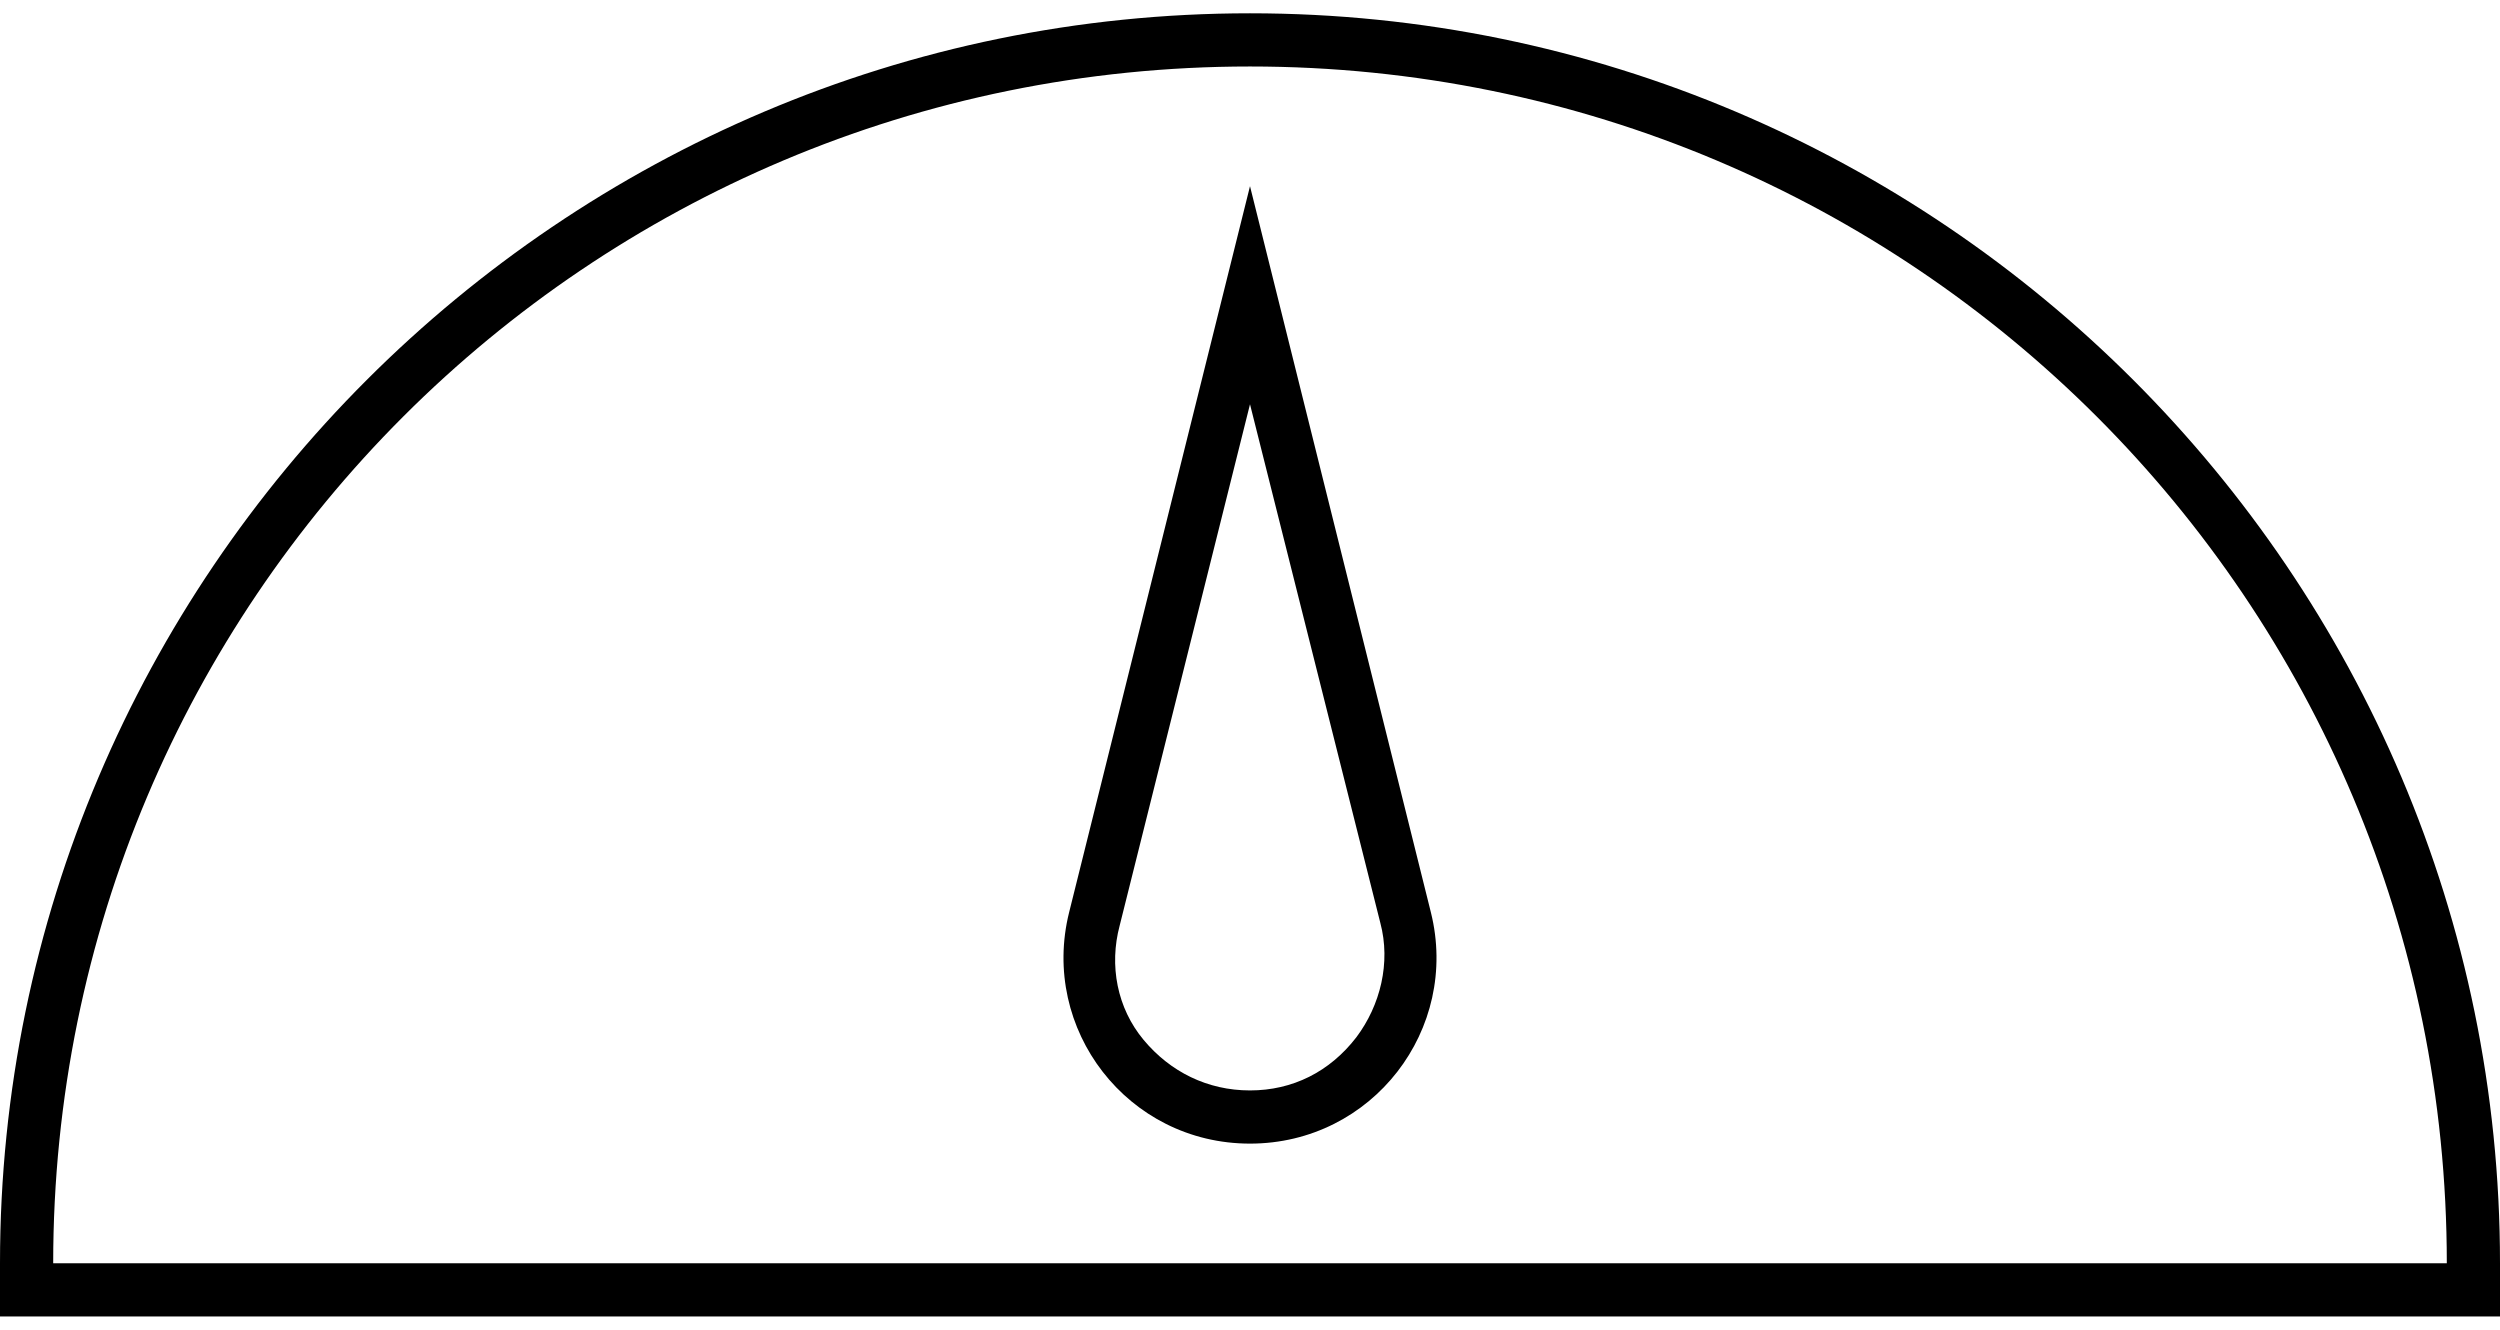 <?xml version="1.0" encoding="UTF-8" standalone="no"?>
<svg width="94px" height="50px" viewBox="0 0 94 50" version="1.1" xmlns="http://www.w3.org/2000/svg" xmlns:xlink="http://www.w3.org/1999/xlink">
    <!-- Generator: Sketch 48.1 (47250) - http://www.bohemiancoding.com/sketch -->
    <title>Slice 1</title>
    <desc>Created with Sketch.</desc>
    <defs></defs>
    <g id="Page-1" stroke="none" stroke-width="1" fill="none" fill-rule="evenodd">
        <g id="benchmark" fill="#000000" fill-rule="nonzero">
            <path d="M47,2.5 C71.9,2.5 92,22.6 92,47.5 L2,47.5 C2,22.6 22.1,2.5 47,2.5 Z M47,43 C51.6,43 54.9,38.7 53.8,34.3 L47,7 L40.2,34.3 C39.1,38.7 42.4,43 47,43 Z M47,0.5 C21.1,0.5 0,21.6 0,47.5 L0,49.5 L2,49.5 L92,49.5 L94,49.5 L94,47.5 C94,21.6 72.9,0.5 47,0.5 Z M47,41 C45.4,41 44,40.3 43,39.1 C42,37.9 41.7,36.3 42.1,34.8 L47,15.2 L51.9,34.7 C52.3,36.2 51.9,37.8 51,39 C50,40.3 48.6,41 47,41 Z" id="Shape"></path>
        </g>
    </g>
</svg>